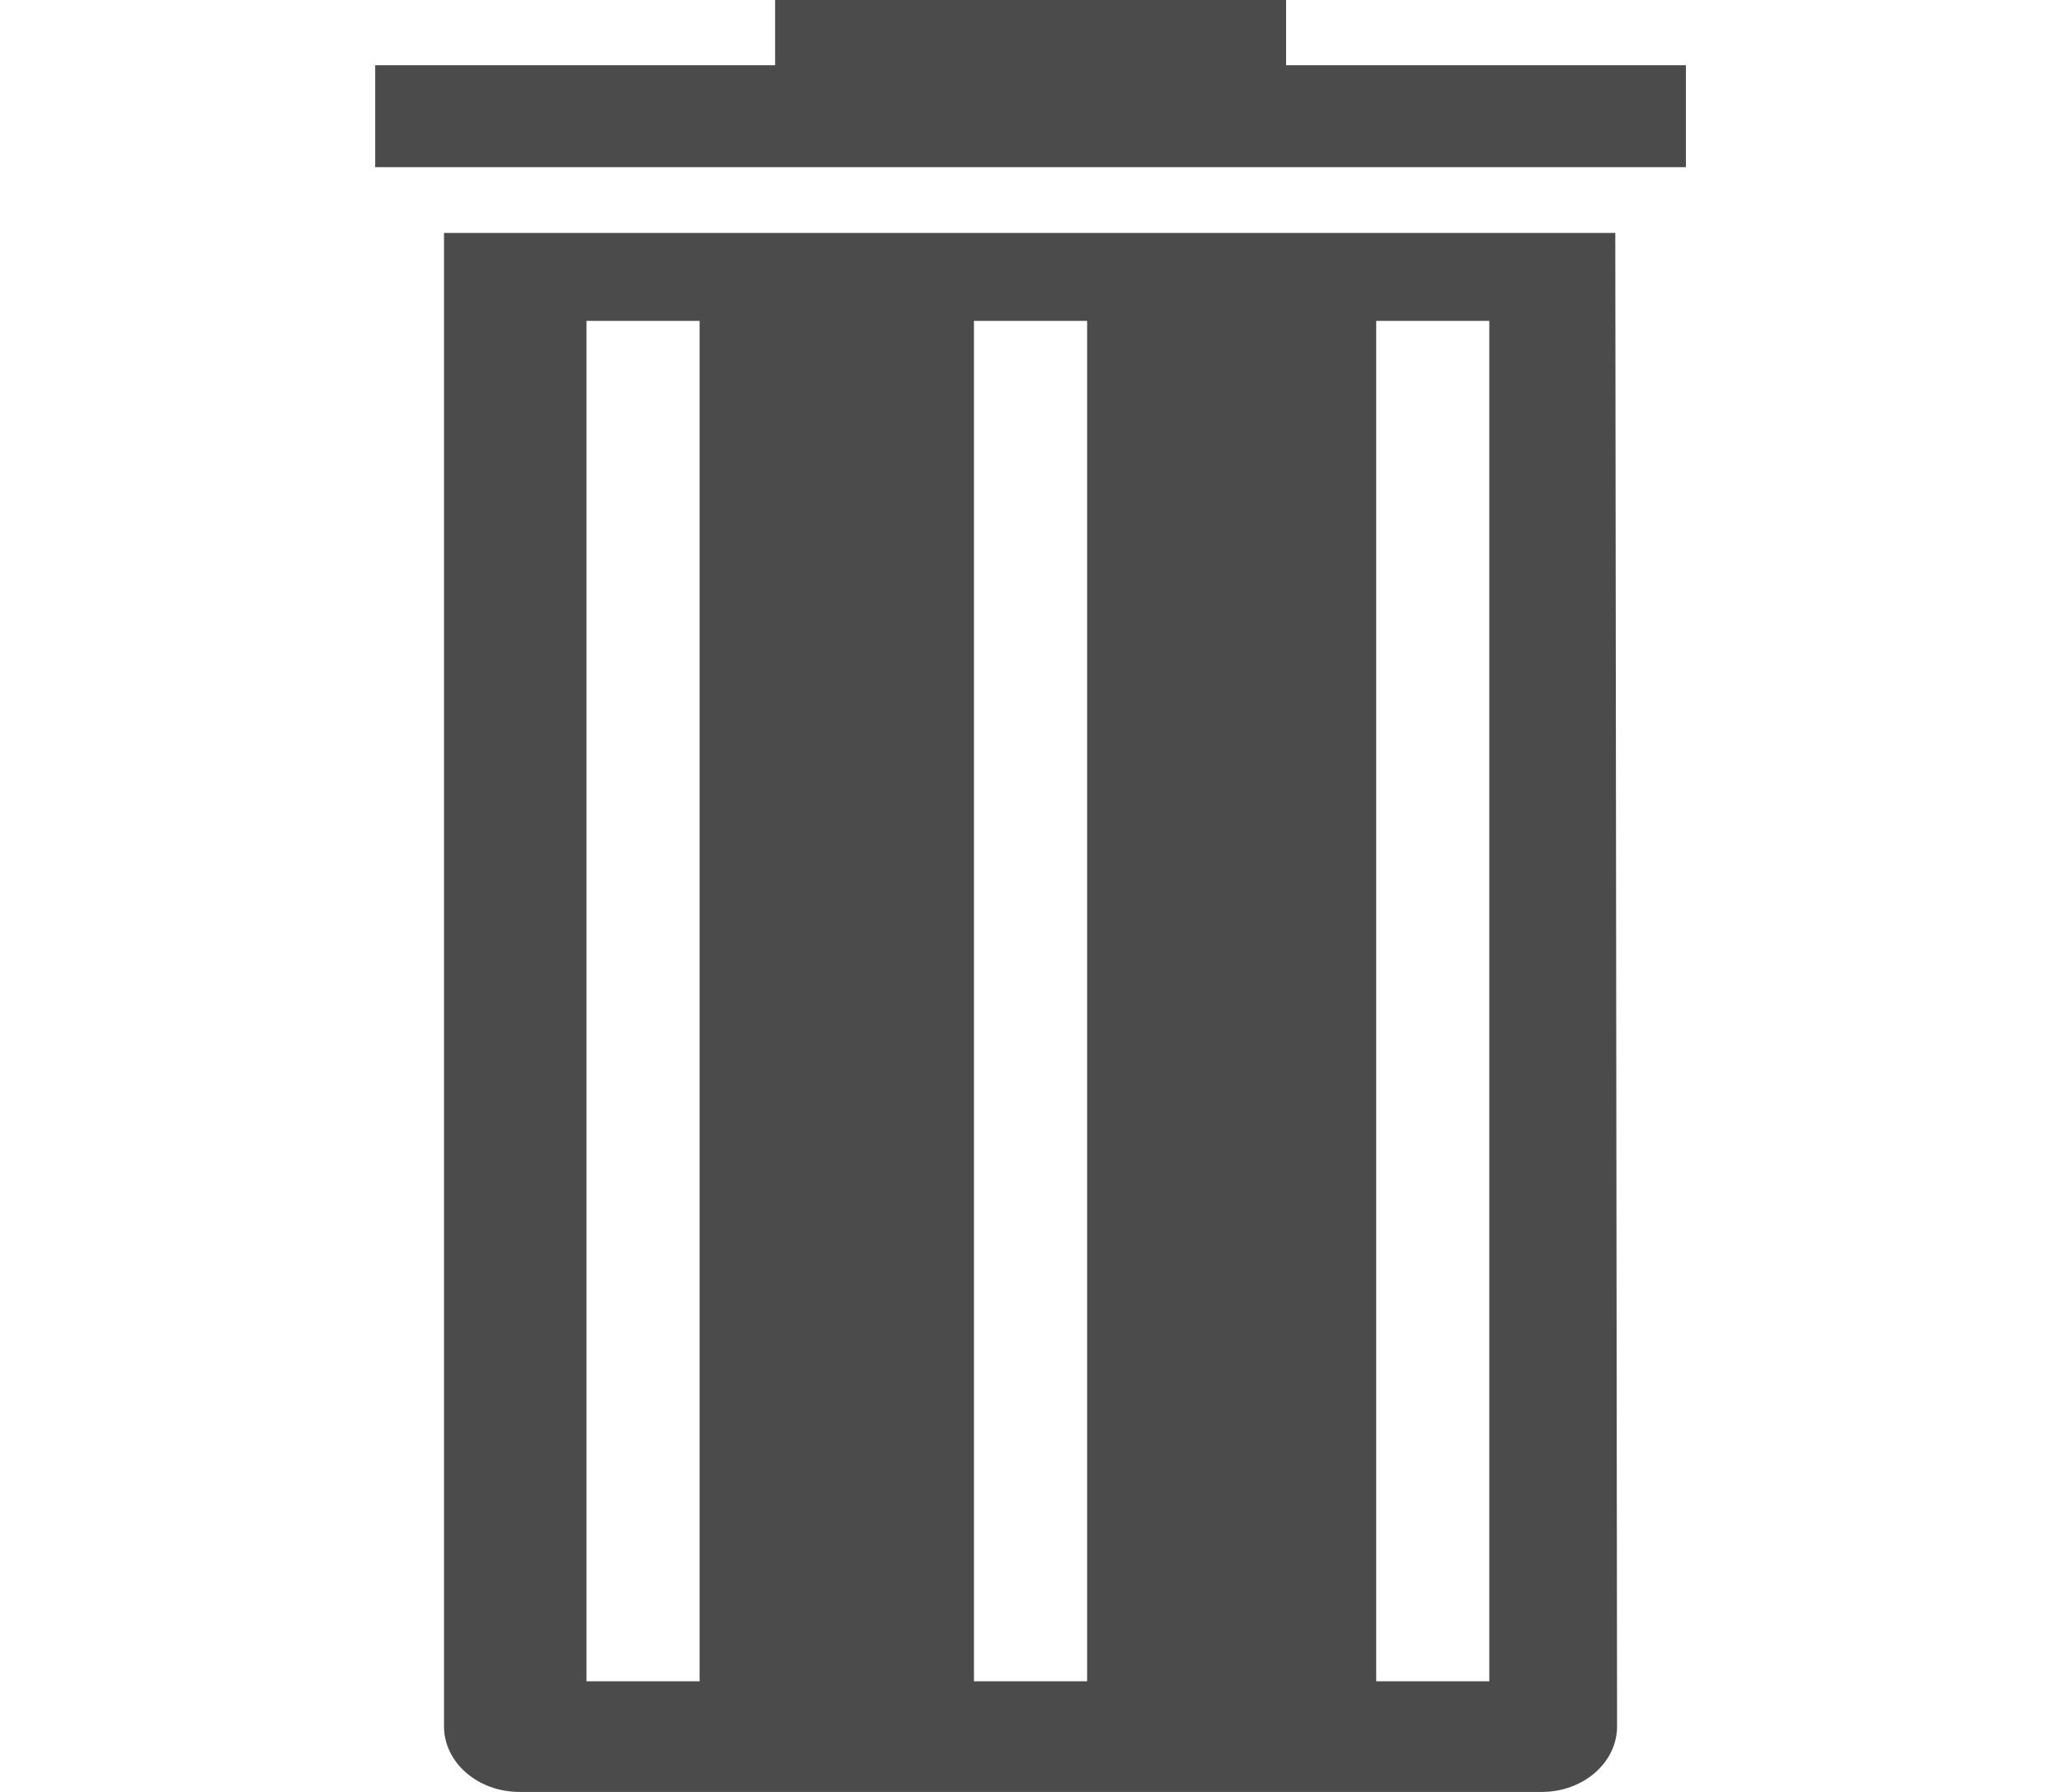 <svg width="23" height="20" fill="none" xmlns="http://www.w3.org/2000/svg"><g clip-path="url(#clip0)"><path d="M4.955 2.6v16.668c0 .404.377.732.842.732h11.408c.465 0 .841-.328.841-.732L18.026 2.6H4.956zm2.852 16.165H6.545V3.581h1.262v15.184zm4.325 0h-1.263V3.581h1.263v15.184zm4.488 0h-1.262V3.581h1.262v15.184zM18.814.728v1.138H4.187V.728H8.65V0h5.702v.728h4.462z" fill="#4B4B4B"/></g><defs><clipPath id="clip0"><path fill="#fff" d="M0 0h23v20H0z"/></clipPath></defs></svg>